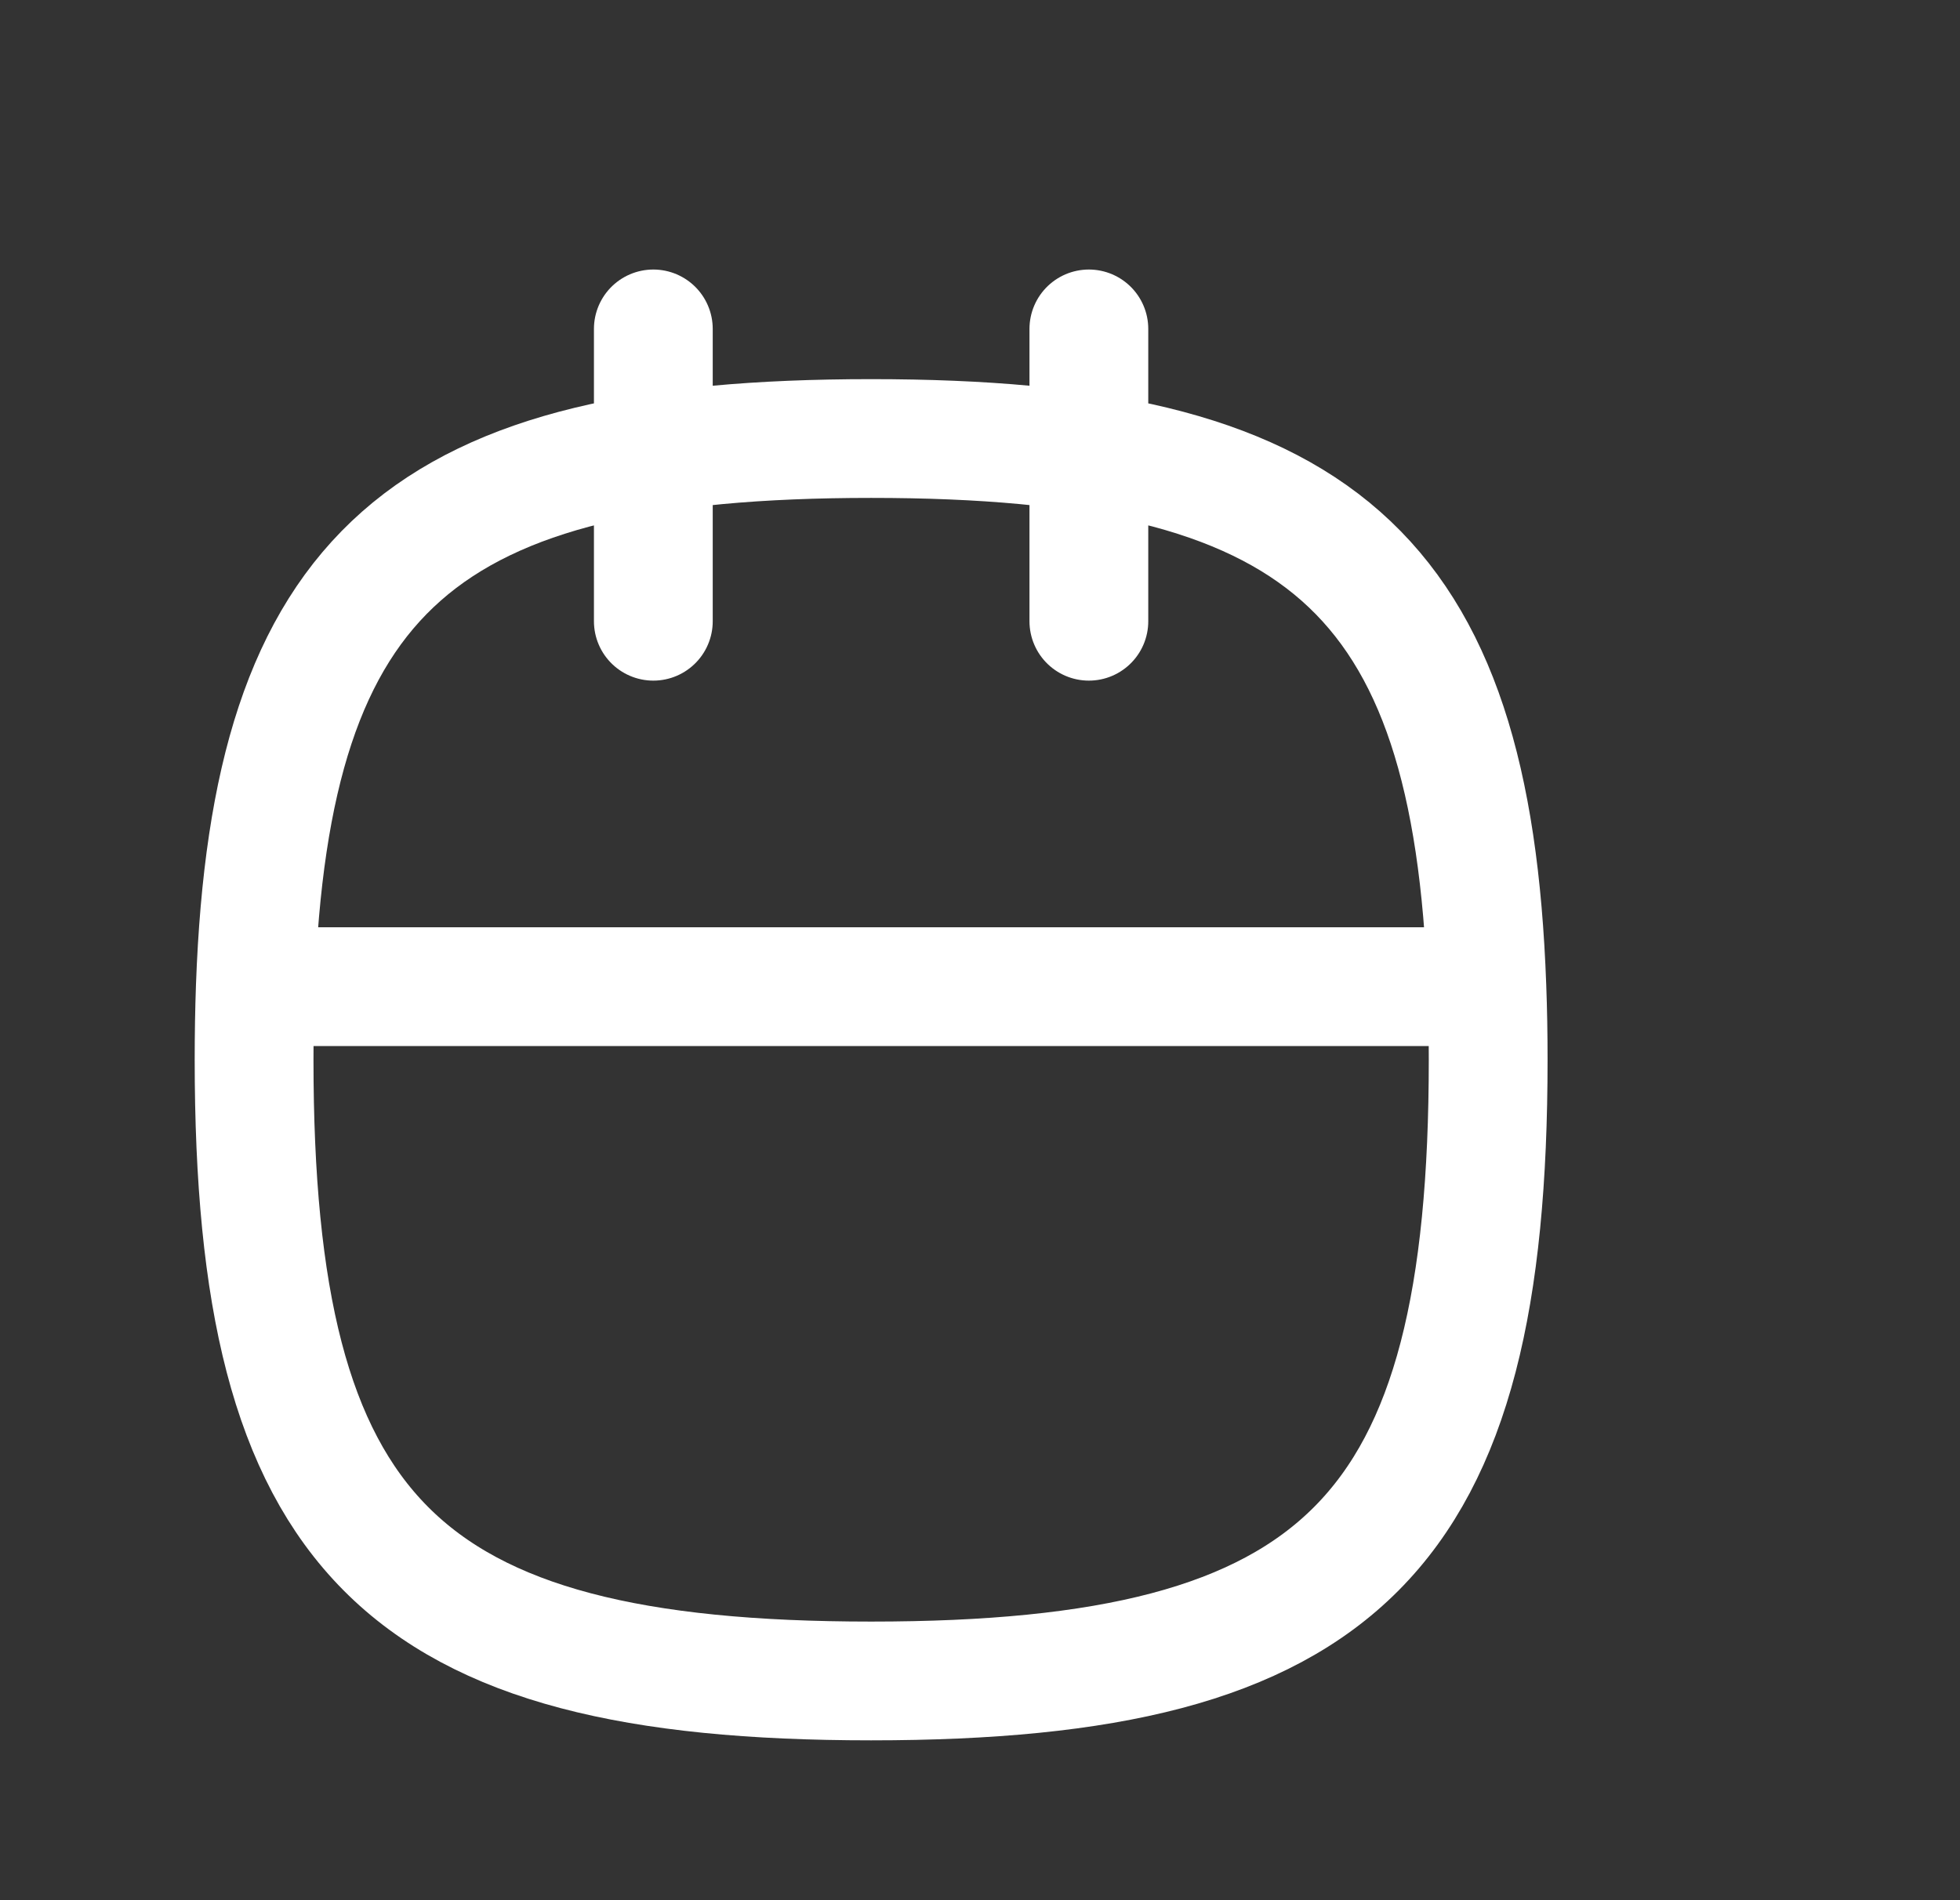 <svg width="33" height="32" viewBox="0 0 33 32" fill="none" xmlns="http://www.w3.org/2000/svg">
<rect x="0" y="0" width="33" height="32" fill="#333333" stroke="none"/>
<path d="M18.333 5.539V10.462M11 5.539V10.462M25.034 16.616H4.299M25.034 16.616C24.78 9.591 22.188 7.385 14.667 7.385C7.145 7.385 4.554 9.591 4.299 16.616M25.034 16.616C25.049 17.01 25.056 17.421 25.056 17.846C25.056 25.846 22.611 28.308 14.667 28.308C6.722 28.308 4.278 25.846 4.278 17.846C4.278 17.421 4.285 17.01 4.299 16.616" stroke="white" stroke-width="2" stroke-linecap="round" stroke-linejoin="round"/>
</svg>

